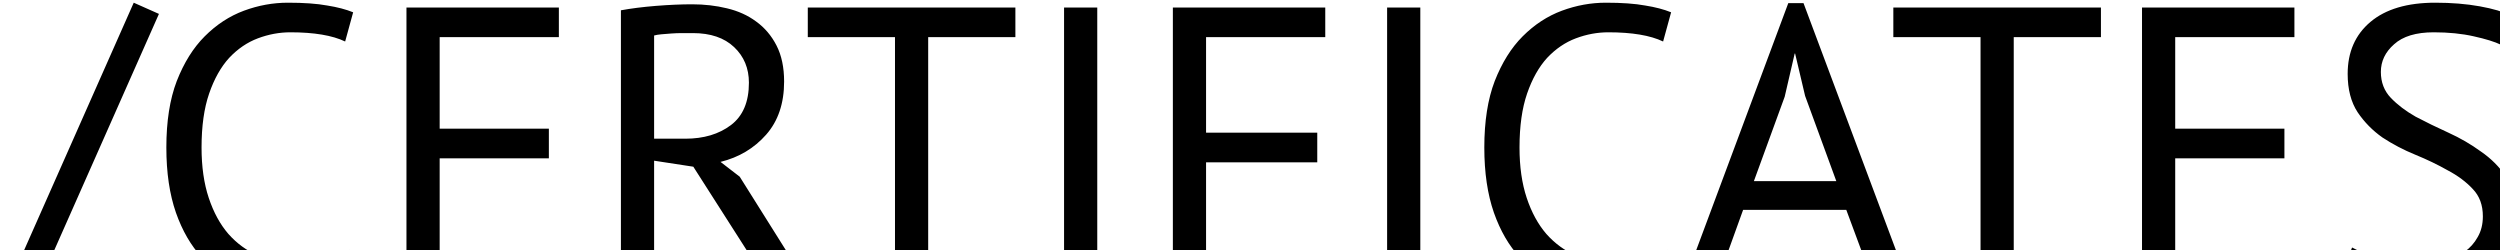 <svg width="200" height="20" viewBox="0 0 200 20" fill="none" xmlns="http://www.w3.org/2000/svg">
<path d="M10.699 0.216L12.715 1.112L1.035 27.48L-0.981 26.584L10.699 0.216ZM28.572 22.072C27.932 22.563 27.121 22.904 26.14 23.096C25.158 23.288 24.113 23.384 23.004 23.384C21.66 23.384 20.401 23.16 19.228 22.712C18.054 22.243 17.03 21.539 16.156 20.6C15.281 19.661 14.588 18.467 14.076 17.016C13.564 15.544 13.308 13.805 13.308 11.8C13.308 9.709 13.585 7.939 14.14 6.488C14.716 5.016 15.462 3.821 16.38 2.904C17.318 1.965 18.364 1.283 19.516 0.856C20.668 0.429 21.841 0.216 23.036 0.216C24.316 0.216 25.361 0.291 26.172 0.44C26.982 0.568 27.676 0.749 28.252 0.984L27.612 3.32C26.588 2.829 25.126 2.584 23.228 2.584C22.353 2.584 21.489 2.744 20.636 3.064C19.782 3.384 19.014 3.907 18.332 4.632C17.67 5.357 17.137 6.307 16.732 7.48C16.326 8.653 16.124 10.093 16.124 11.8C16.124 13.336 16.316 14.68 16.7 15.832C17.084 16.984 17.606 17.944 18.268 18.712C18.95 19.48 19.74 20.056 20.636 20.44C21.553 20.824 22.545 21.016 23.612 21.016C24.572 21.016 25.404 20.92 26.108 20.728C26.833 20.536 27.441 20.291 27.932 19.992L28.572 22.072ZM32.517 0.6H44.709V2.968H35.173V10.296H43.909V12.664H35.173V20.632H44.869V23H32.517V0.6ZM49.673 0.824C50.484 0.675 51.412 0.557 52.457 0.472C53.524 0.387 54.495 0.344 55.369 0.344C56.35 0.344 57.279 0.451 58.153 0.664C59.049 0.877 59.828 1.229 60.489 1.72C61.172 2.211 61.716 2.851 62.121 3.64C62.526 4.429 62.729 5.389 62.729 6.52C62.729 8.269 62.249 9.688 61.289 10.776C60.329 11.864 59.113 12.589 57.641 12.952L59.177 14.136L64.745 23H61.641L55.465 13.336L52.329 12.856V23H49.673V0.824ZM55.433 2.648C55.156 2.648 54.868 2.648 54.569 2.648C54.27 2.648 53.983 2.659 53.705 2.68C53.428 2.701 53.161 2.723 52.905 2.744C52.67 2.765 52.478 2.797 52.329 2.84V11.096H54.825C56.297 11.096 57.513 10.733 58.473 10.008C59.433 9.283 59.913 8.152 59.913 6.616C59.913 5.464 59.519 4.515 58.729 3.768C57.94 3.021 56.841 2.648 55.433 2.648ZM81.231 2.968H74.255V23H71.599V2.968H64.623V0.6H81.231V2.968ZM85.125 0.6H87.781V23H85.125V0.6ZM93.829 0.6H106.021V2.968H96.485V10.616H105.381V12.984H96.485V23H93.829V0.6ZM110.969 0.6H113.625V23H110.969V0.6ZM134.009 22.072C133.369 22.563 132.558 22.904 131.577 23.096C130.596 23.288 129.55 23.384 128.441 23.384C127.097 23.384 125.838 23.16 124.665 22.712C123.492 22.243 122.468 21.539 121.593 20.6C120.718 19.661 120.025 18.467 119.513 17.016C119.001 15.544 118.745 13.805 118.745 11.8C118.745 9.709 119.022 7.939 119.577 6.488C120.153 5.016 120.9 3.821 121.817 2.904C122.756 1.965 123.801 1.283 124.953 0.856C126.105 0.429 127.278 0.216 128.473 0.216C129.753 0.216 130.798 0.291 131.609 0.44C132.42 0.568 133.113 0.749 133.689 0.984L133.049 3.32C132.025 2.829 130.564 2.584 128.665 2.584C127.79 2.584 126.926 2.744 126.073 3.064C125.22 3.384 124.452 3.907 123.769 4.632C123.108 5.357 122.574 6.307 122.169 7.48C121.764 8.653 121.561 10.093 121.561 11.8C121.561 13.336 121.753 14.68 122.137 15.832C122.521 16.984 123.044 17.944 123.705 18.712C124.388 19.48 125.177 20.056 126.073 20.44C126.99 20.824 127.982 21.016 129.049 21.016C130.009 21.016 130.841 20.92 131.545 20.728C132.27 20.536 132.878 20.291 133.369 19.992L134.009 22.072ZM147.704 16.792H139.448L137.208 23H134.584L143.064 0.248H144.28L152.792 23H150.008L147.704 16.792ZM140.312 14.488H146.904L144.408 7.672L143.608 4.28H143.576L142.776 7.736L140.312 14.488ZM168.075 2.968H161.099V23H158.443V2.968H151.467V0.6H168.075V2.968ZM171.361 0.6H183.553V2.968H174.017V10.296H182.753V12.664H174.017V20.632H183.713V23H171.361V0.6ZM198.629 17.304C198.629 16.408 198.362 15.683 197.829 15.128C197.296 14.552 196.624 14.051 195.813 13.624C195.024 13.176 194.16 12.76 193.221 12.376C192.282 11.992 191.408 11.533 190.597 11C189.808 10.445 189.146 9.773 188.613 8.984C188.08 8.173 187.813 7.149 187.813 5.912C187.813 4.163 188.421 2.776 189.637 1.752C190.853 0.728 192.581 0.216 194.821 0.216C196.122 0.216 197.306 0.312 198.373 0.504C199.44 0.696 200.272 0.941 200.869 1.24L200.069 3.576C199.578 3.341 198.853 3.117 197.893 2.904C196.954 2.691 195.888 2.584 194.693 2.584C193.285 2.584 192.229 2.904 191.525 3.544C190.821 4.163 190.469 4.899 190.469 5.752C190.469 6.584 190.736 7.277 191.269 7.832C191.802 8.387 192.464 8.888 193.253 9.336C194.064 9.763 194.938 10.189 195.877 10.616C196.816 11.043 197.68 11.544 198.469 12.12C199.28 12.675 199.952 13.347 200.485 14.136C201.018 14.925 201.285 15.907 201.285 17.08C201.285 18.04 201.114 18.904 200.773 19.672C200.432 20.44 199.93 21.101 199.269 21.656C198.608 22.211 197.808 22.637 196.869 22.936C195.93 23.235 194.864 23.384 193.669 23.384C192.069 23.384 190.746 23.256 189.701 23C188.656 22.765 187.845 22.499 187.269 22.2L188.165 19.8C188.656 20.077 189.381 20.355 190.341 20.632C191.301 20.888 192.378 21.016 193.573 21.016C194.277 21.016 194.938 20.952 195.557 20.824C196.176 20.675 196.709 20.451 197.157 20.152C197.605 19.832 197.957 19.437 198.213 18.968C198.49 18.499 198.629 17.944 198.629 17.304Z" fill="black"/>
</svg>
